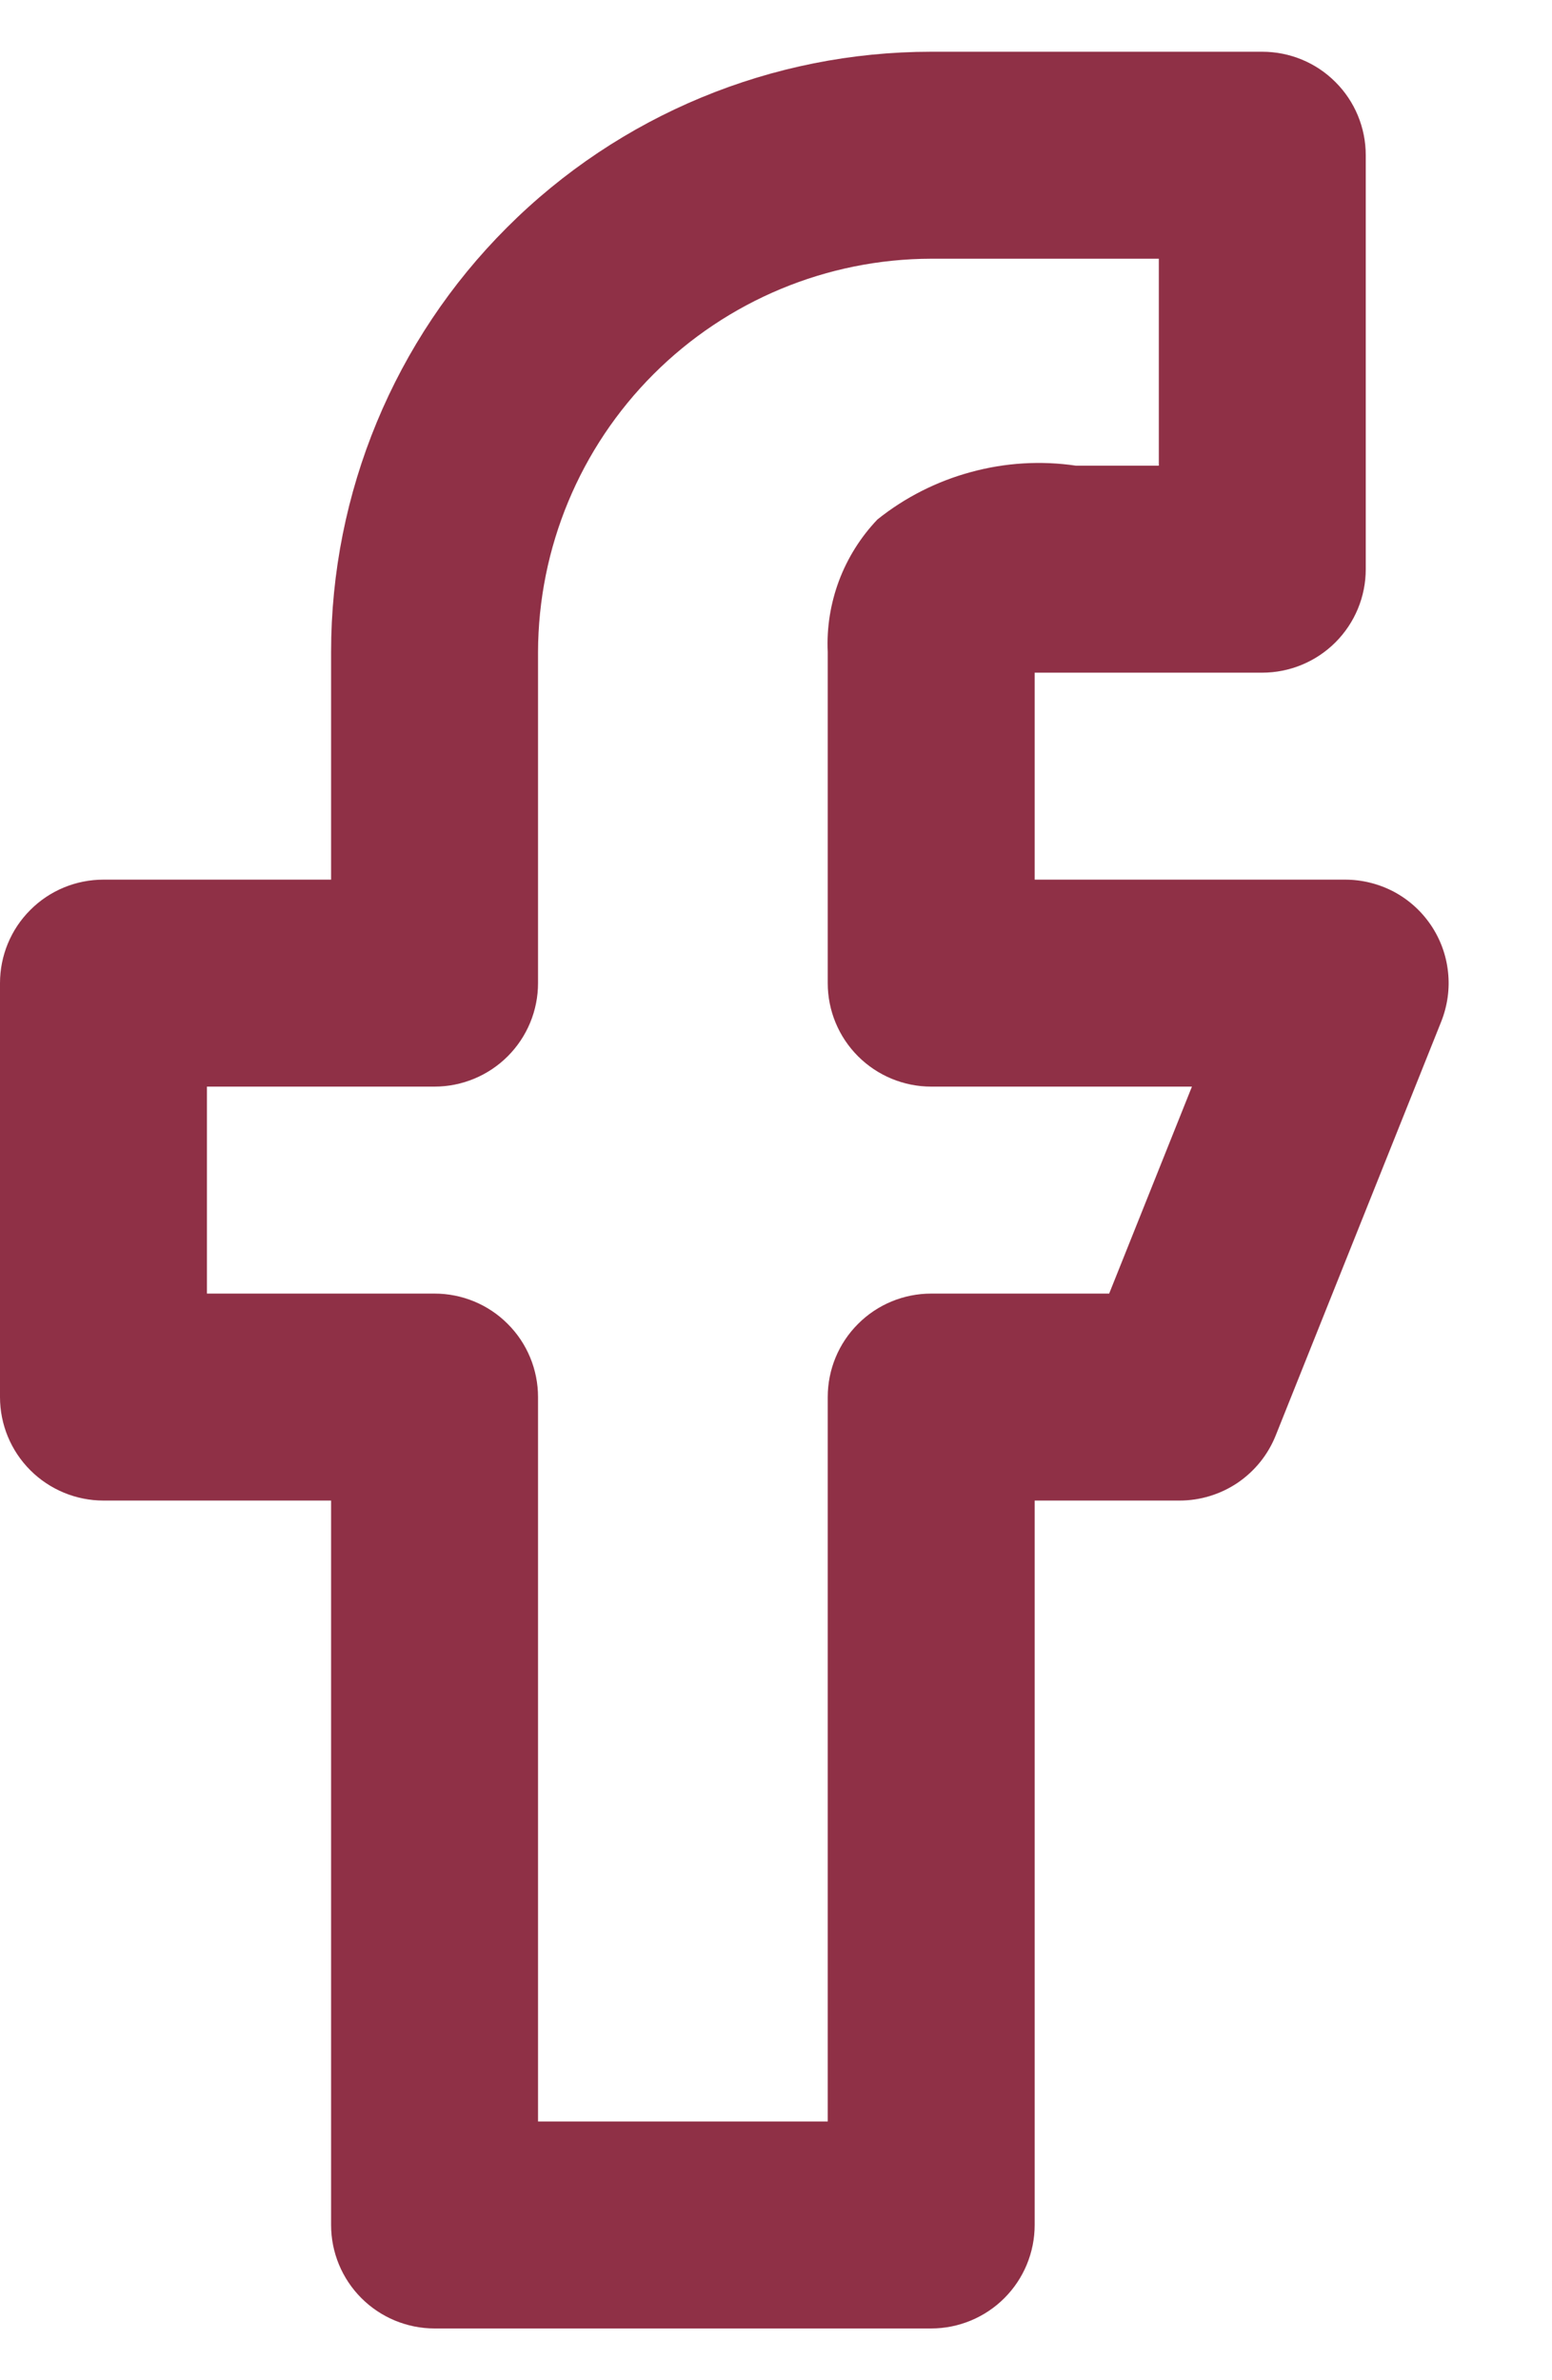 <svg width="15" height="23" viewBox="0 0 15 23" fill="none" xmlns="http://www.w3.org/2000/svg">
<path d="M13.83 8.94C13.738 8.804 13.615 8.693 13.47 8.616C13.325 8.54 13.164 8.5 13 8.5H10V6.5H12.2C12.465 6.5 12.72 6.394 12.907 6.207C13.095 6.019 13.2 5.765 13.2 5.5V1.5C13.2 1.235 13.095 0.98 12.907 0.793C12.72 0.605 12.465 0.5 12.2 0.5H9C7.462 0.5 5.986 1.111 4.899 2.199C3.811 3.286 3.2 4.761 3.2 6.3V8.5H1C0.735 8.5 0.48 8.605 0.293 8.793C0.105 8.98 0 9.235 0 9.5V13.5C0 13.765 0.105 14.019 0.293 14.207C0.48 14.394 0.735 14.5 1 14.5H3.2V21.5C3.2 21.765 3.305 22.019 3.493 22.207C3.68 22.394 3.935 22.5 4.2 22.5H9C9.265 22.5 9.52 22.394 9.707 22.207C9.895 22.019 10 21.765 10 21.5V14.5H11.4C11.6 14.5 11.796 14.44 11.962 14.328C12.128 14.215 12.256 14.056 12.33 13.87L13.93 9.87C13.99 9.718 14.013 9.554 13.995 9.392C13.978 9.23 13.921 9.075 13.83 8.94ZM10.72 12.5H9C8.735 12.5 8.48 12.605 8.293 12.793C8.105 12.98 8 13.235 8 13.5V20.5H5.2V13.5C5.2 13.235 5.095 12.98 4.907 12.793C4.72 12.605 4.465 12.5 4.2 12.5H2V10.5H4.2C4.465 10.5 4.72 10.394 4.907 10.207C5.095 10.019 5.2 9.765 5.2 9.5V6.3C5.203 5.293 5.604 4.328 6.316 3.616C7.028 2.904 7.993 2.502 9 2.5H11.2V4.5H10.4C10.061 4.45 9.716 4.471 9.386 4.561C9.056 4.65 8.747 4.806 8.48 5.02C8.318 5.19 8.192 5.391 8.109 5.611C8.027 5.831 7.989 6.065 8 6.3V9.5C8 9.765 8.105 10.019 8.293 10.207C8.48 10.394 8.735 10.5 9 10.5H11.52L10.72 12.5Z" fill="#8F3046"/>
</svg>
